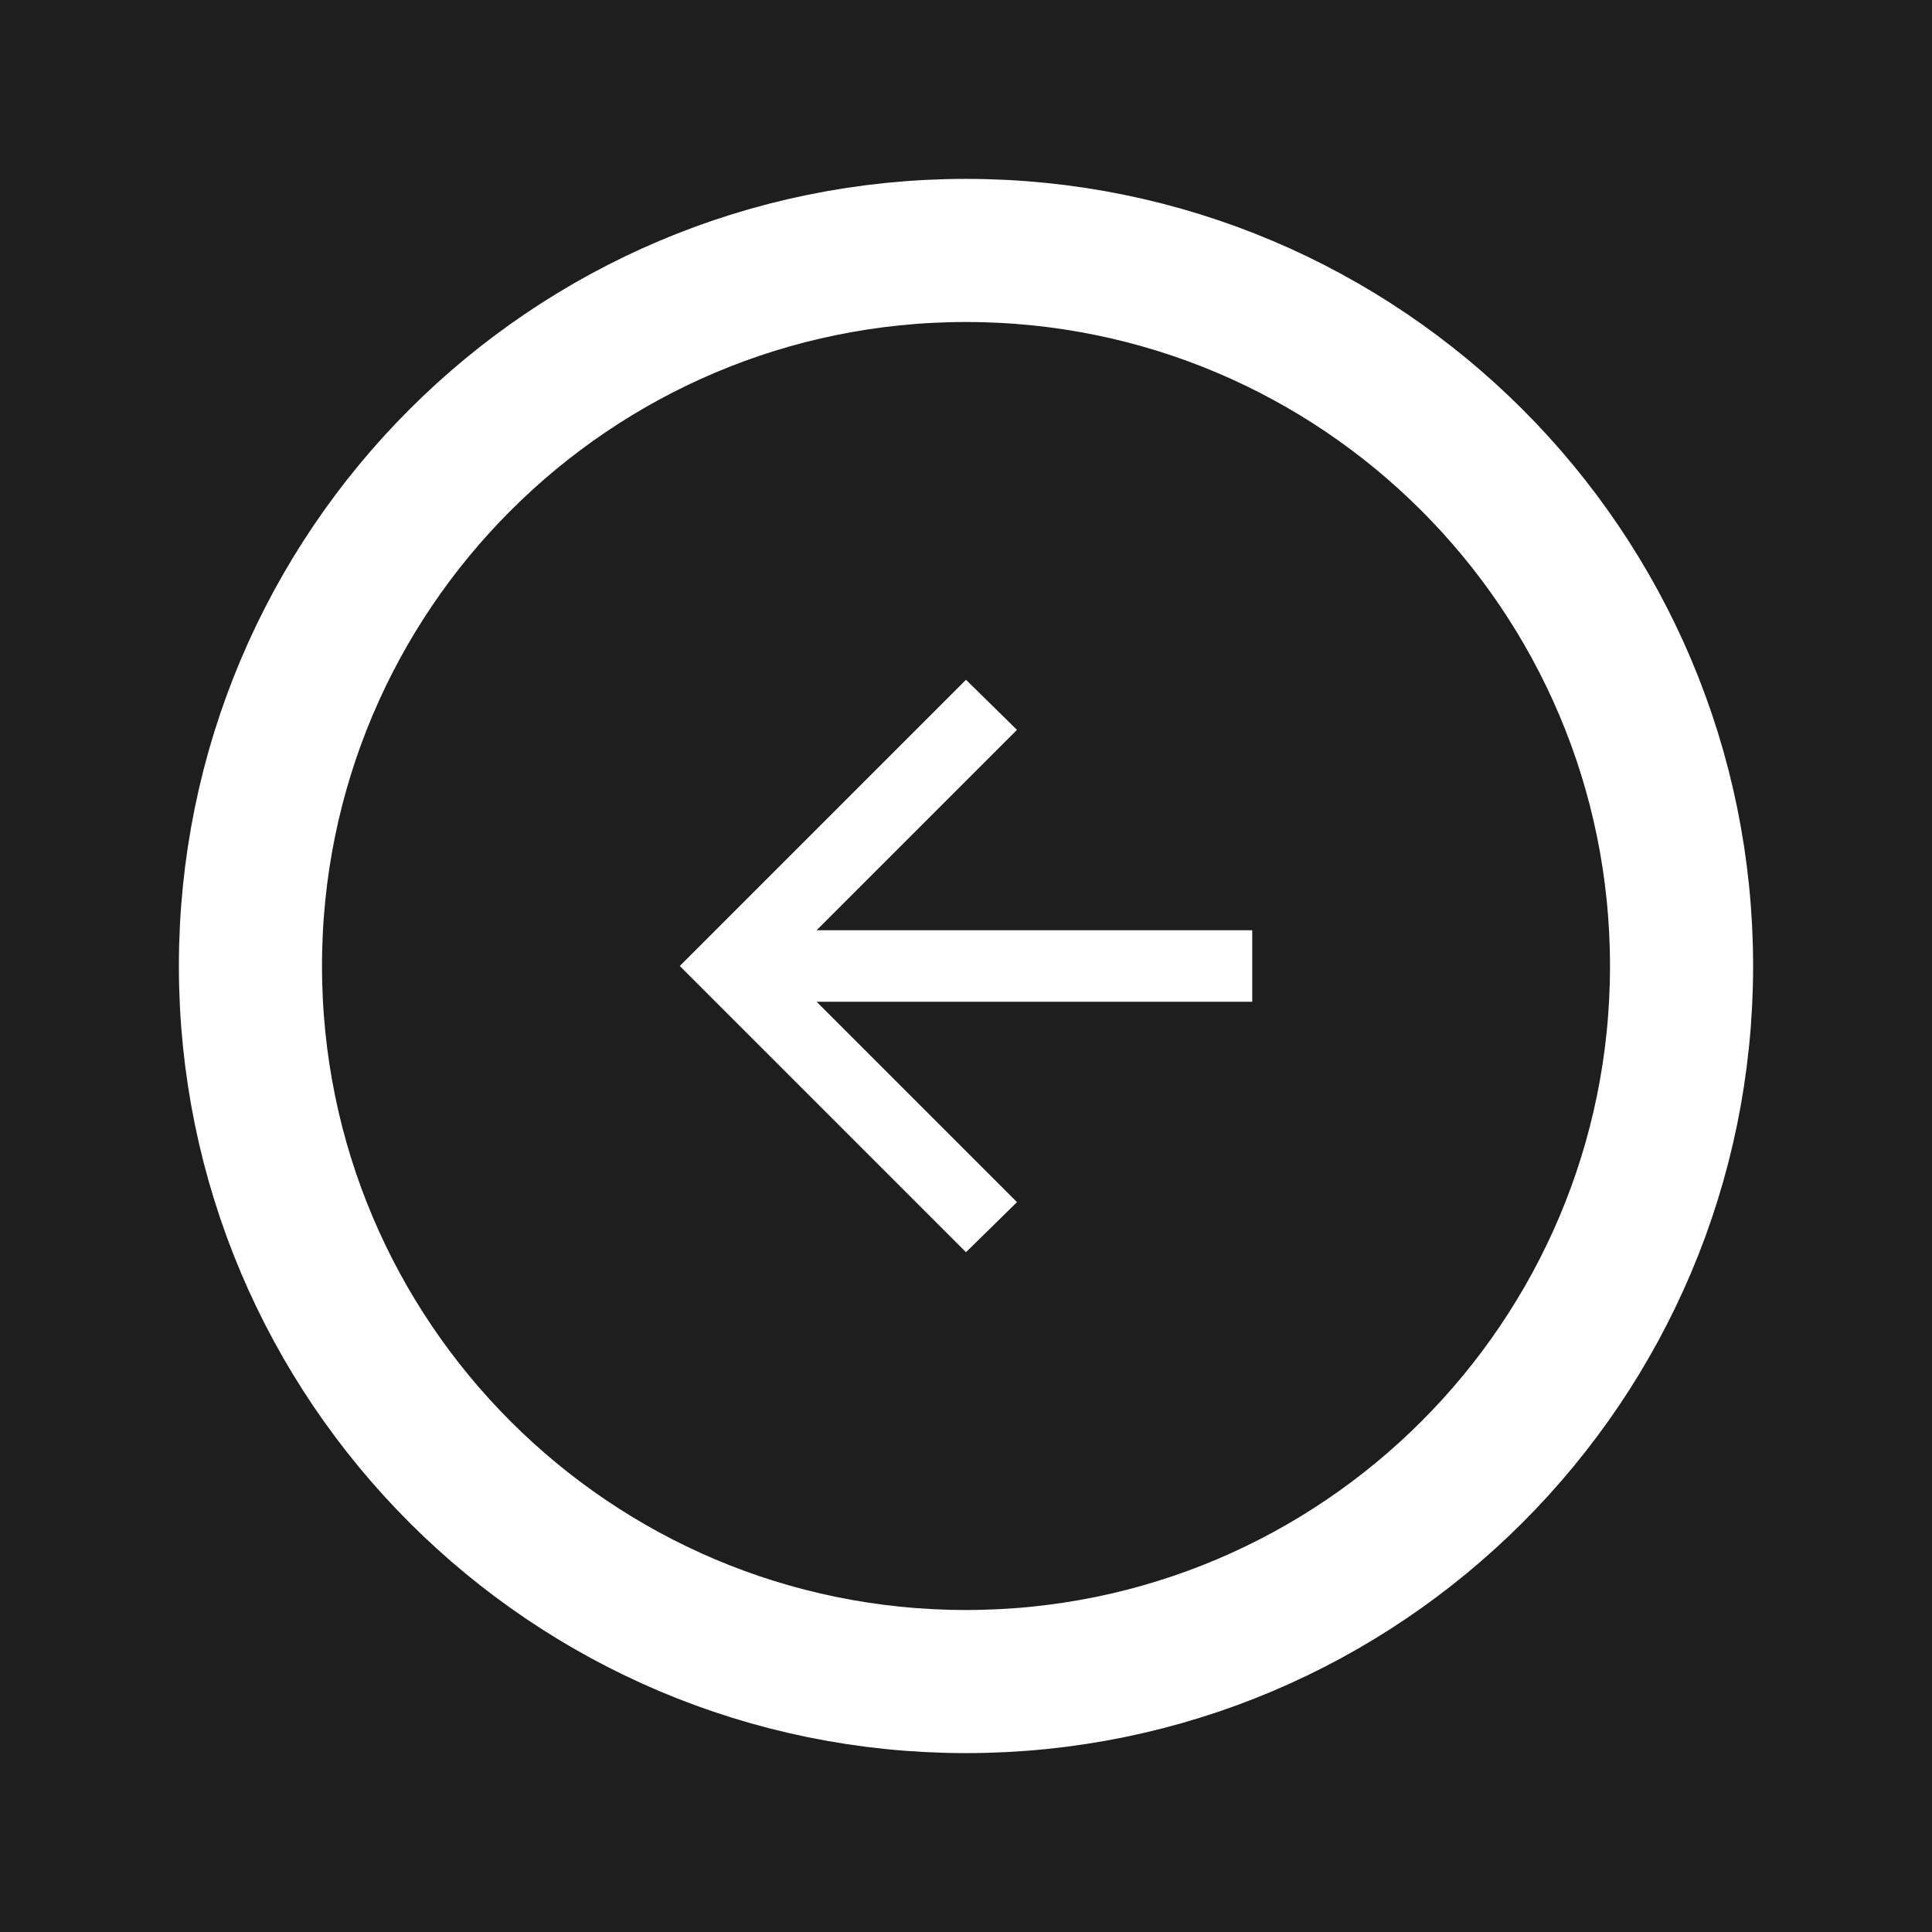 <svg width="54" height="54" viewBox="0 0 54 54" fill="none" xmlns="http://www.w3.org/2000/svg">
<rect width="54" height="54" fill="#1E1E1E"/>
<path d="M22.825 28L28.425 33.6L27 35L19 27L27 19L28.425 20.4L22.825 26H35V28H22.825Z" fill="white"/>
<path d="M27 47C38.046 47 47 38.046 47 27C47 15.954 38.046 7 27 7C15.954 7 7 15.954 7 27C7 38.046 15.954 47 27 47Z" stroke="white" stroke-width="4" stroke-linecap="round" stroke-linejoin="round"/>
</svg>
